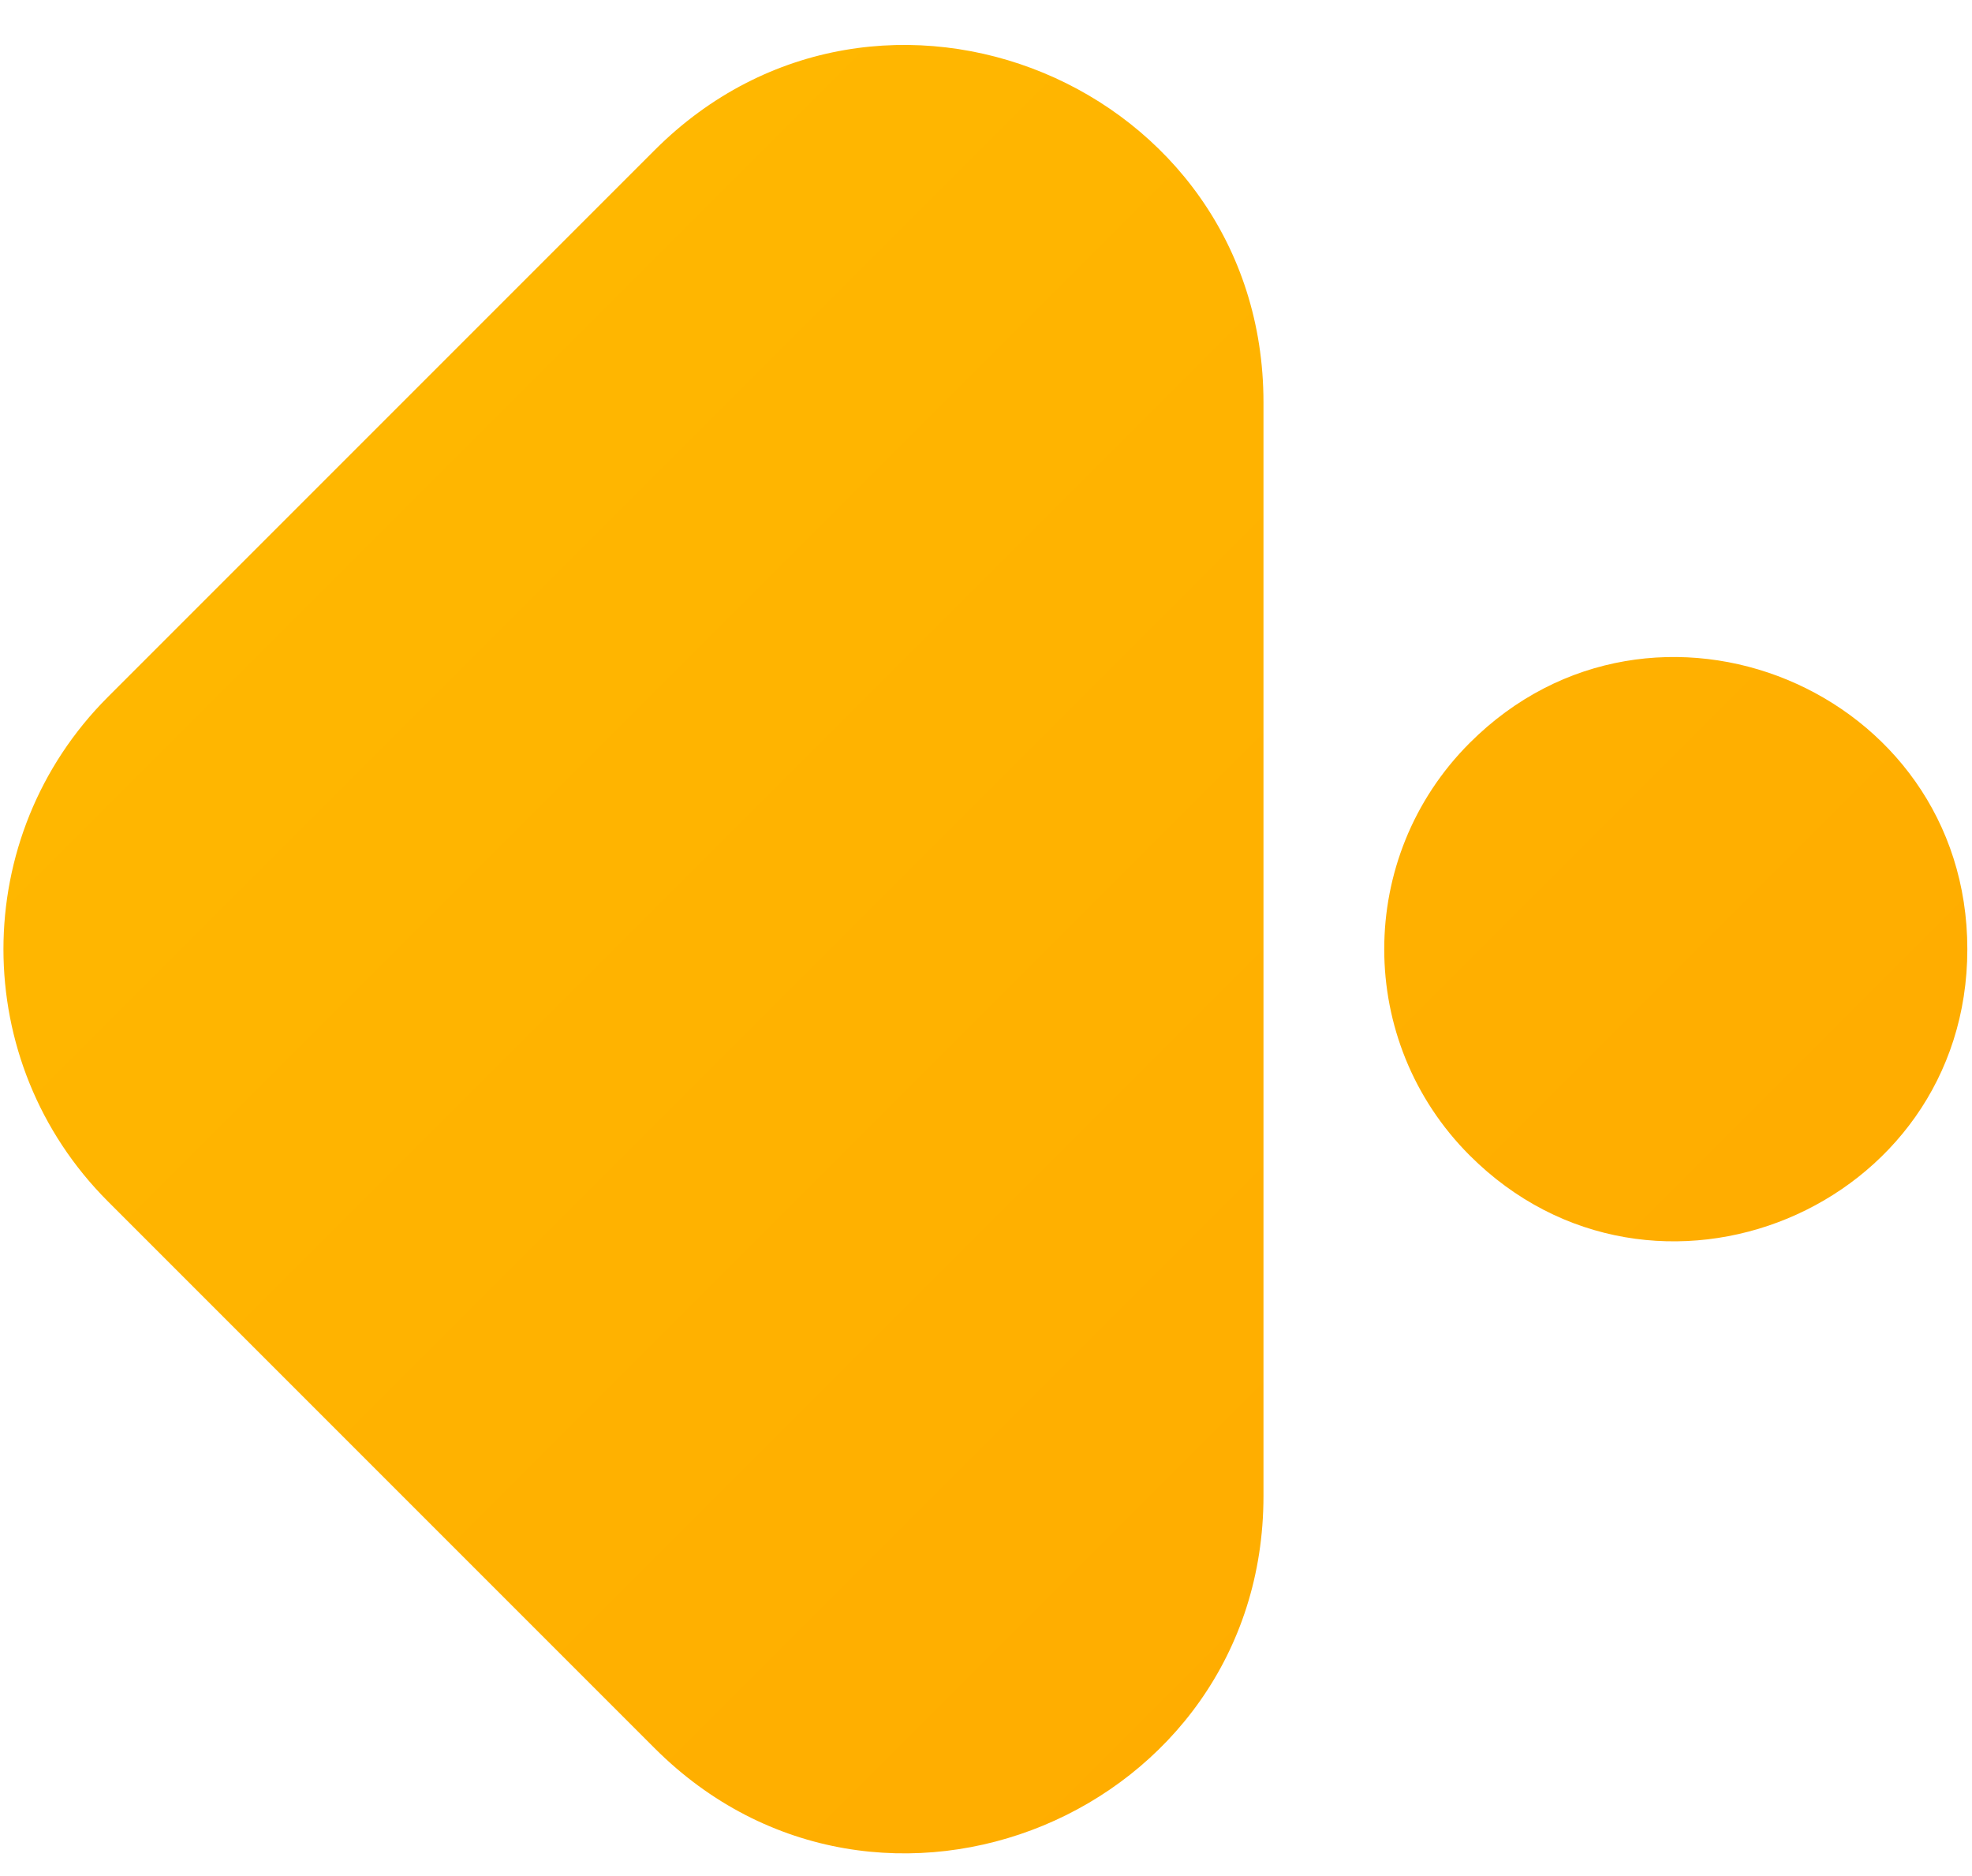 <svg width="41" height="39" viewBox="0 0 41 39" fill="none" xmlns="http://www.w3.org/2000/svg">
<path d="M2.243 24.975C-0.652 22.079 -0.652 17.384 2.243 14.489L13.611 3.121C18.282 -1.55 26.269 1.758 26.269 8.364L26.269 31.1C26.269 37.705 18.282 41.013 13.611 36.343L2.243 24.975Z" fill="url(#paint0_linear_2110_767)"/>
<path d="M30.555 24.018C28.188 21.651 28.188 17.813 30.555 15.446C34.373 11.627 40.903 14.332 40.903 19.732C40.903 25.132 34.373 27.837 30.555 24.018Z" fill="url(#paint1_linear_2110_767)"/>
<defs>
<linearGradient id="paint0_linear_2110_767" x1="11.634" y1="5.098" x2="40.903" y2="34.366" gradientUnits="userSpaceOnUse">
<stop stop-color="#FFB700"/>
<stop offset="1" stop-color="#FFAA00"/>
</linearGradient>
<linearGradient id="paint1_linear_2110_767" x1="11.634" y1="5.098" x2="40.903" y2="34.366" gradientUnits="userSpaceOnUse">
<stop stop-color="#FFB700"/>
<stop offset="1" stop-color="#FFAA00"/>
</linearGradient>
</defs>
</svg>
